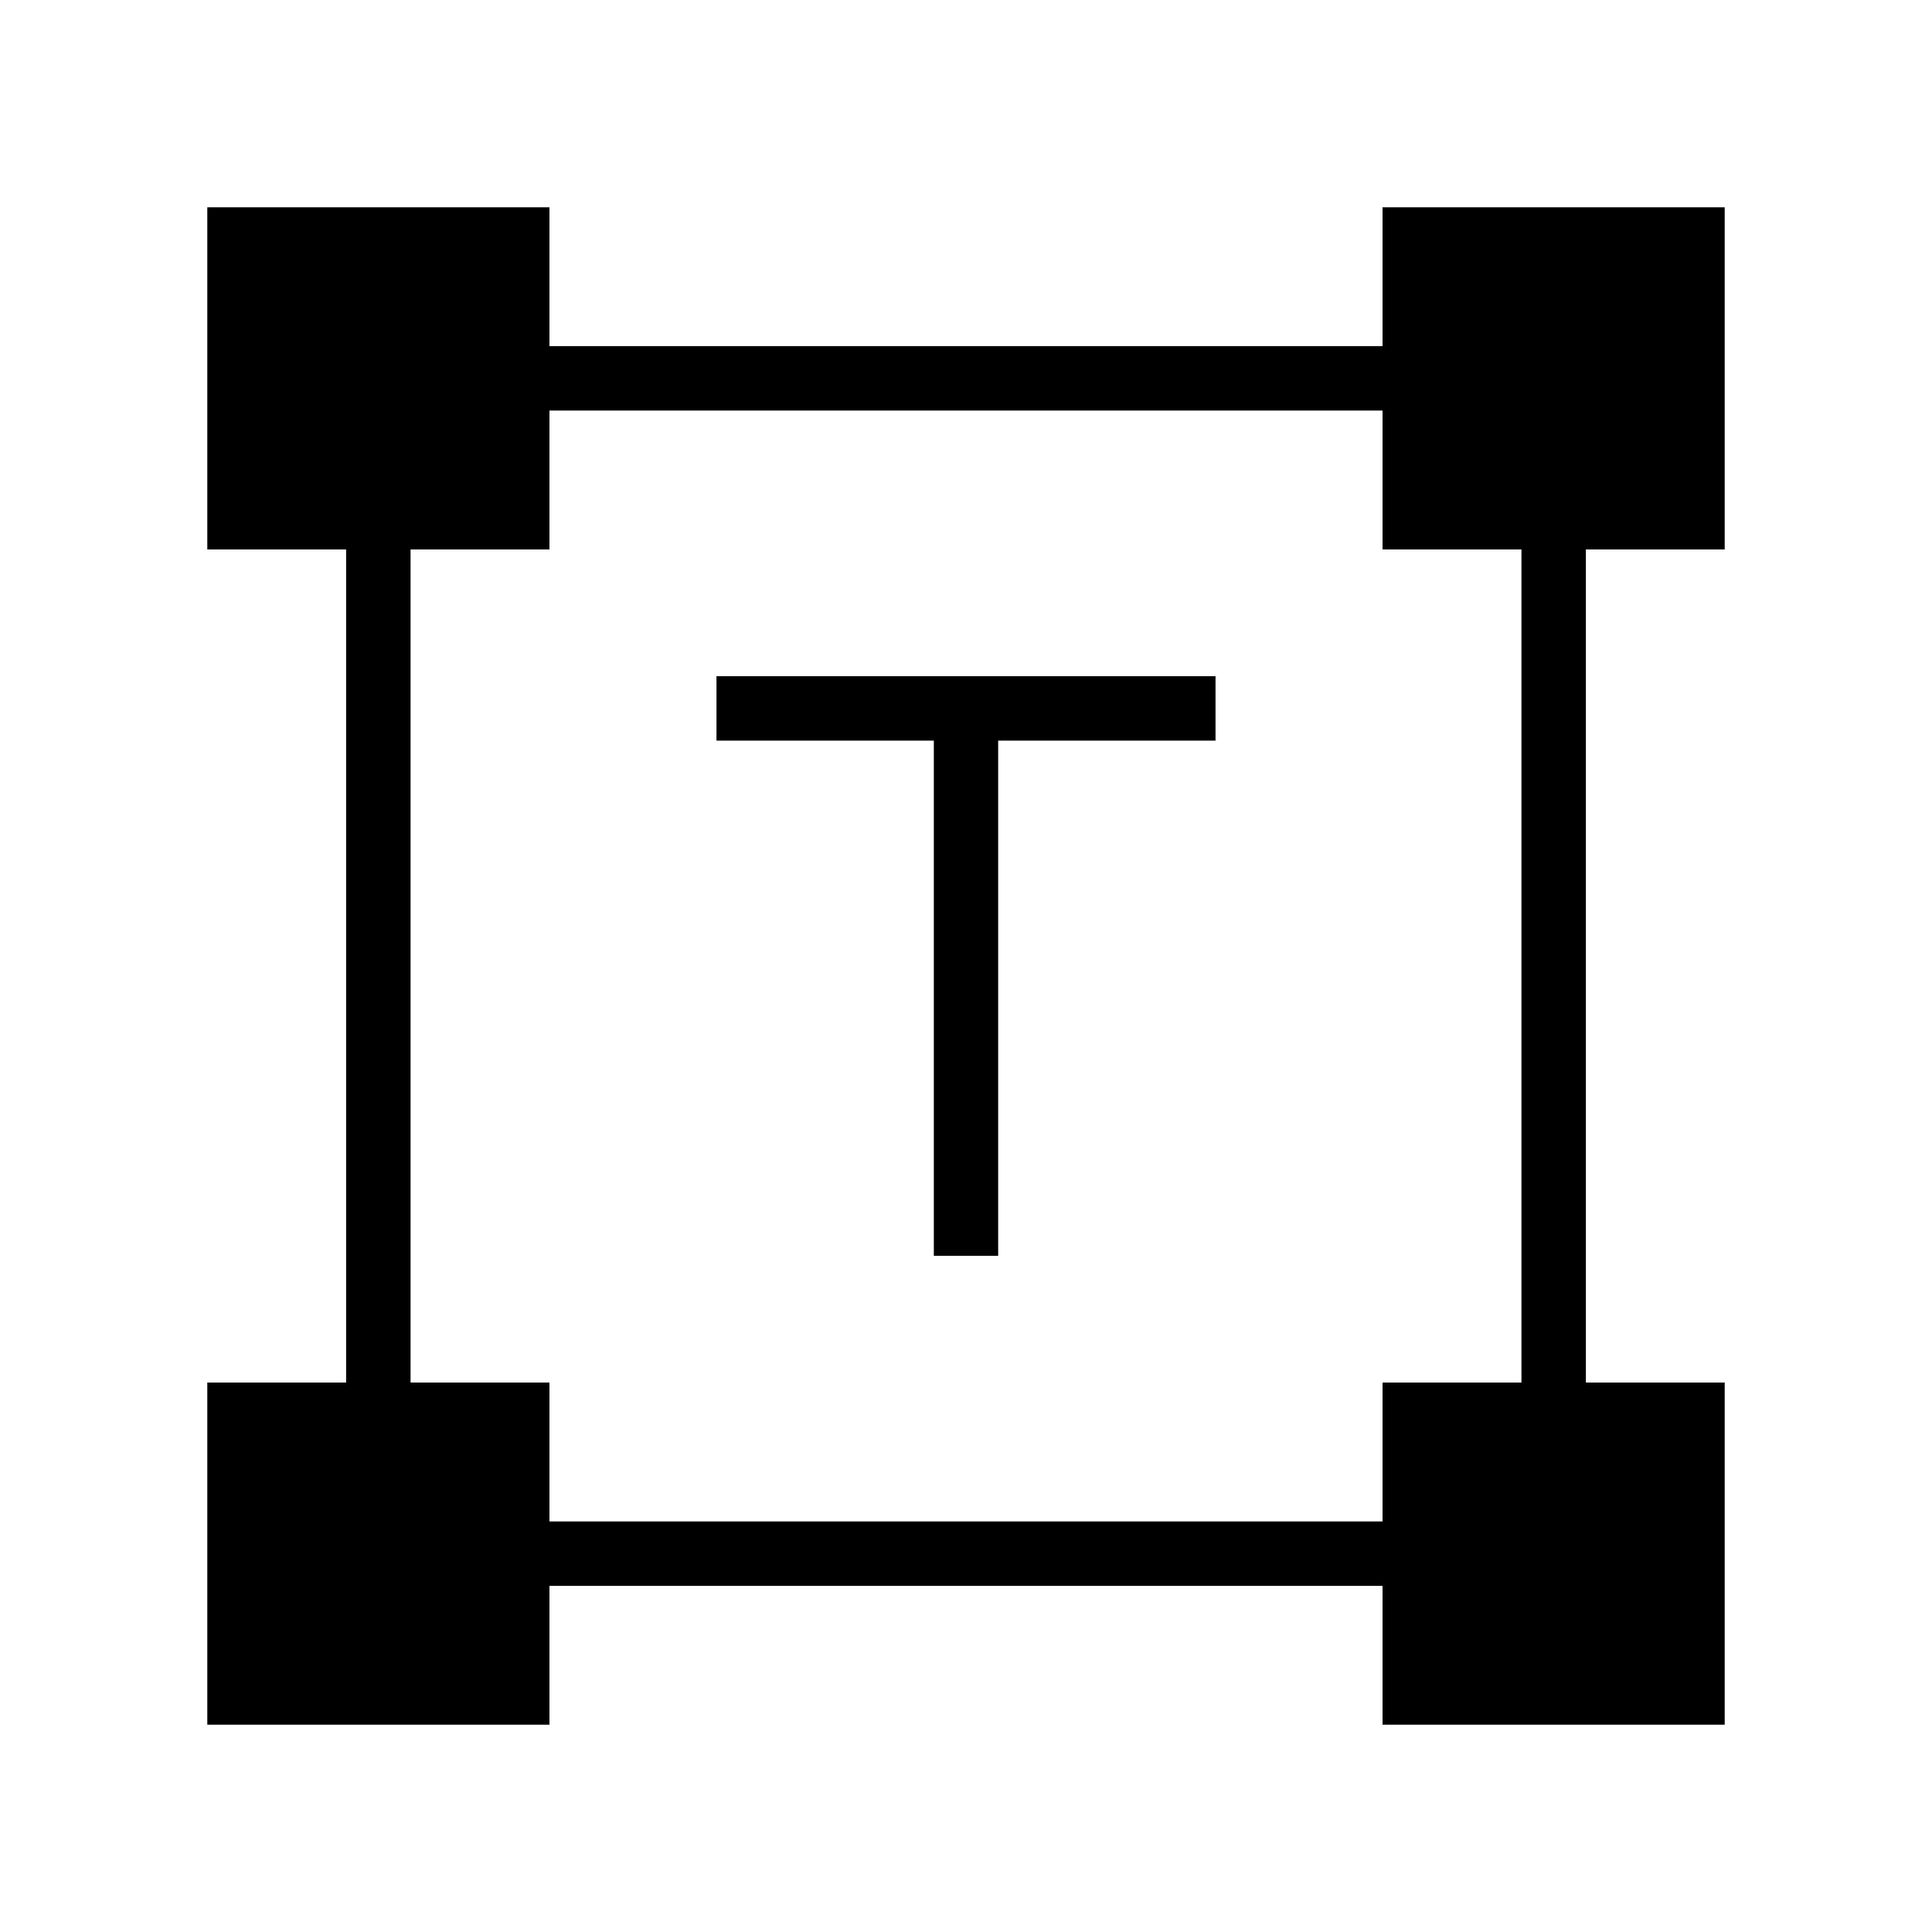 <svg xmlns="http://www.w3.org/2000/svg" height="20" width="20"><path d="M9.667 13V7.667h-2.25V7h5.166v.667h-2.25V13Zm-7.521 4.854v-3.542h1.437V5.688H2.146V2.146h3.542v1.437h8.624V2.146h3.542v3.542h-1.437v8.624h1.437v3.542h-3.542v-1.437H5.688v1.437Zm3.542-2.104h8.624v-1.438h1.438V5.688h-1.438V4.25H5.688v1.438H4.25v8.624h1.438Z"/></svg>